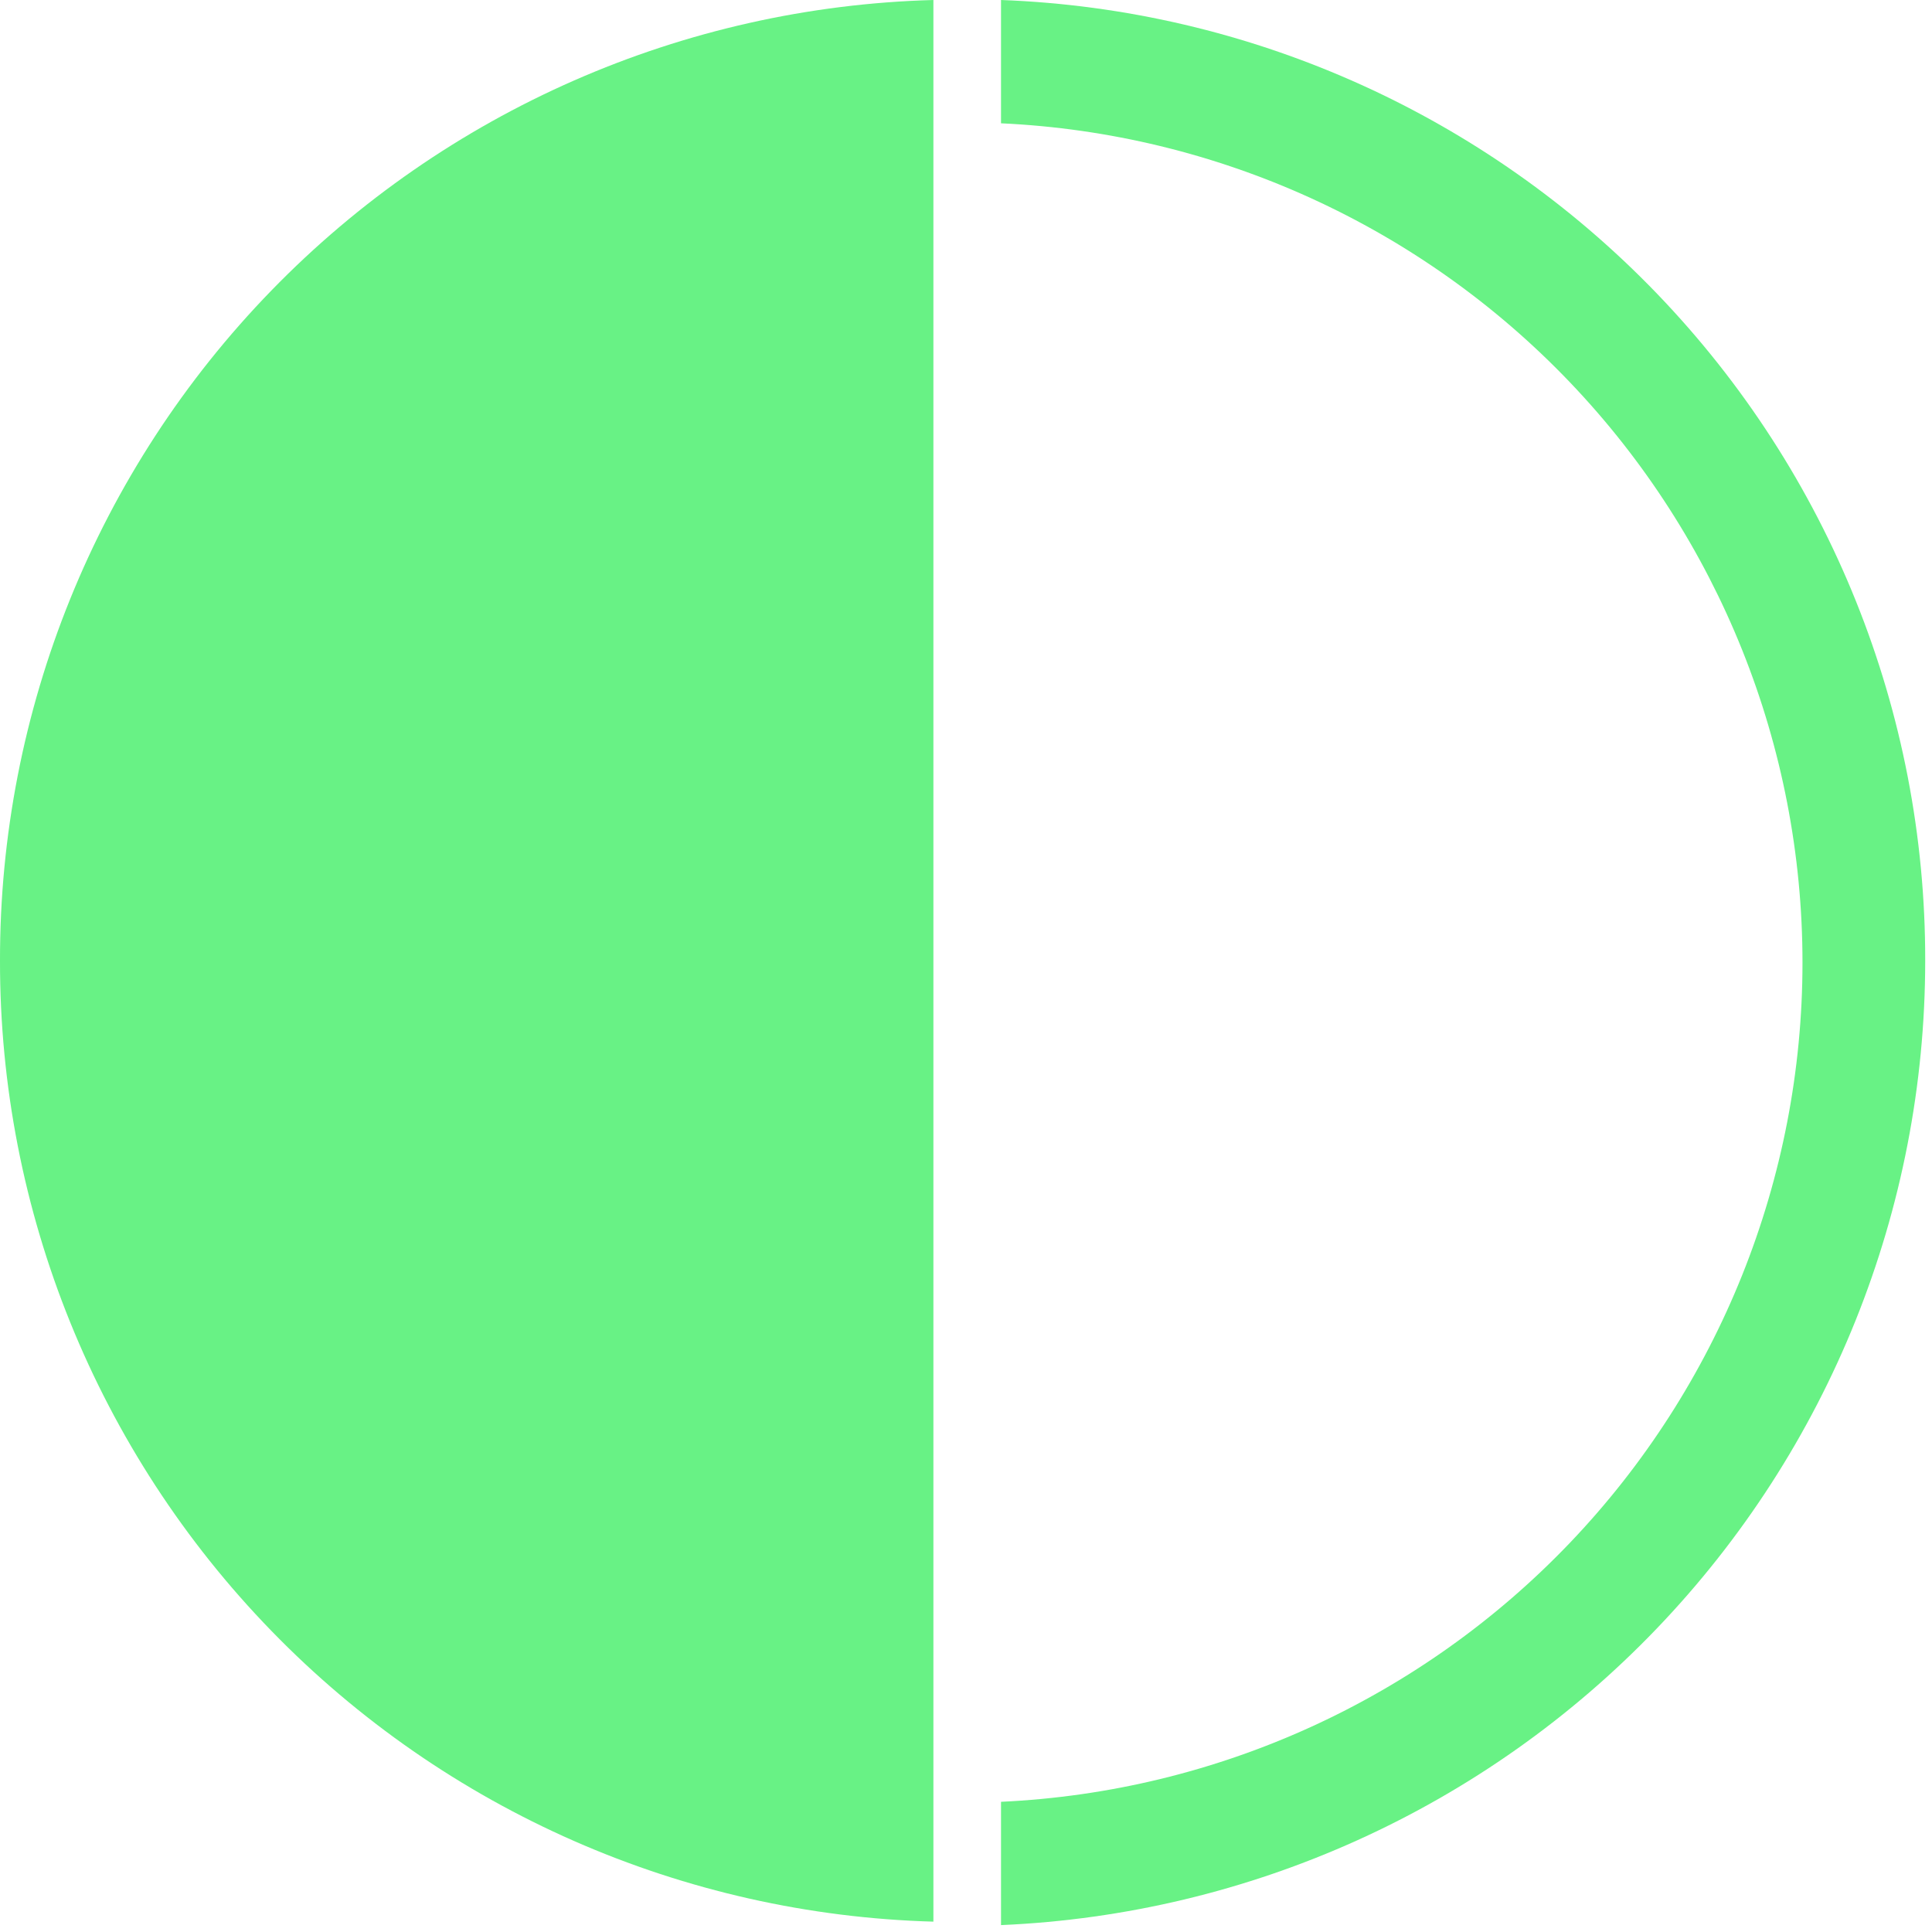 <svg width="56" height="56" viewBox="0 0 56 56" fill="none" xmlns="http://www.w3.org/2000/svg">
<path d="M55.803 27.845C55.815 20.638 53.028 13.709 48.032 8.515C43.035 3.321 36.218 0.268 29.015 0V3.574C35.273 3.863 41.179 6.552 45.506 11.082C49.832 15.613 52.246 21.636 52.246 27.9C52.246 34.164 49.832 40.187 45.506 44.718C41.179 49.248 35.273 51.937 29.015 52.226V55.8C36.223 55.49 43.033 52.41 48.024 47.202C53.015 41.993 55.802 35.059 55.803 27.845Z" fill="#68F285"/>
<path d="M3.43714e-05 27.846C-0.01 35.098 2.813 42.068 7.866 47.271C12.919 52.474 19.804 55.498 27.055 55.7V0C19.805 0.198 12.919 3.22 7.865 8.422C2.811 13.624 -0.011 20.593 3.43714e-05 27.846Z" fill="#68F285"/>
</svg>
